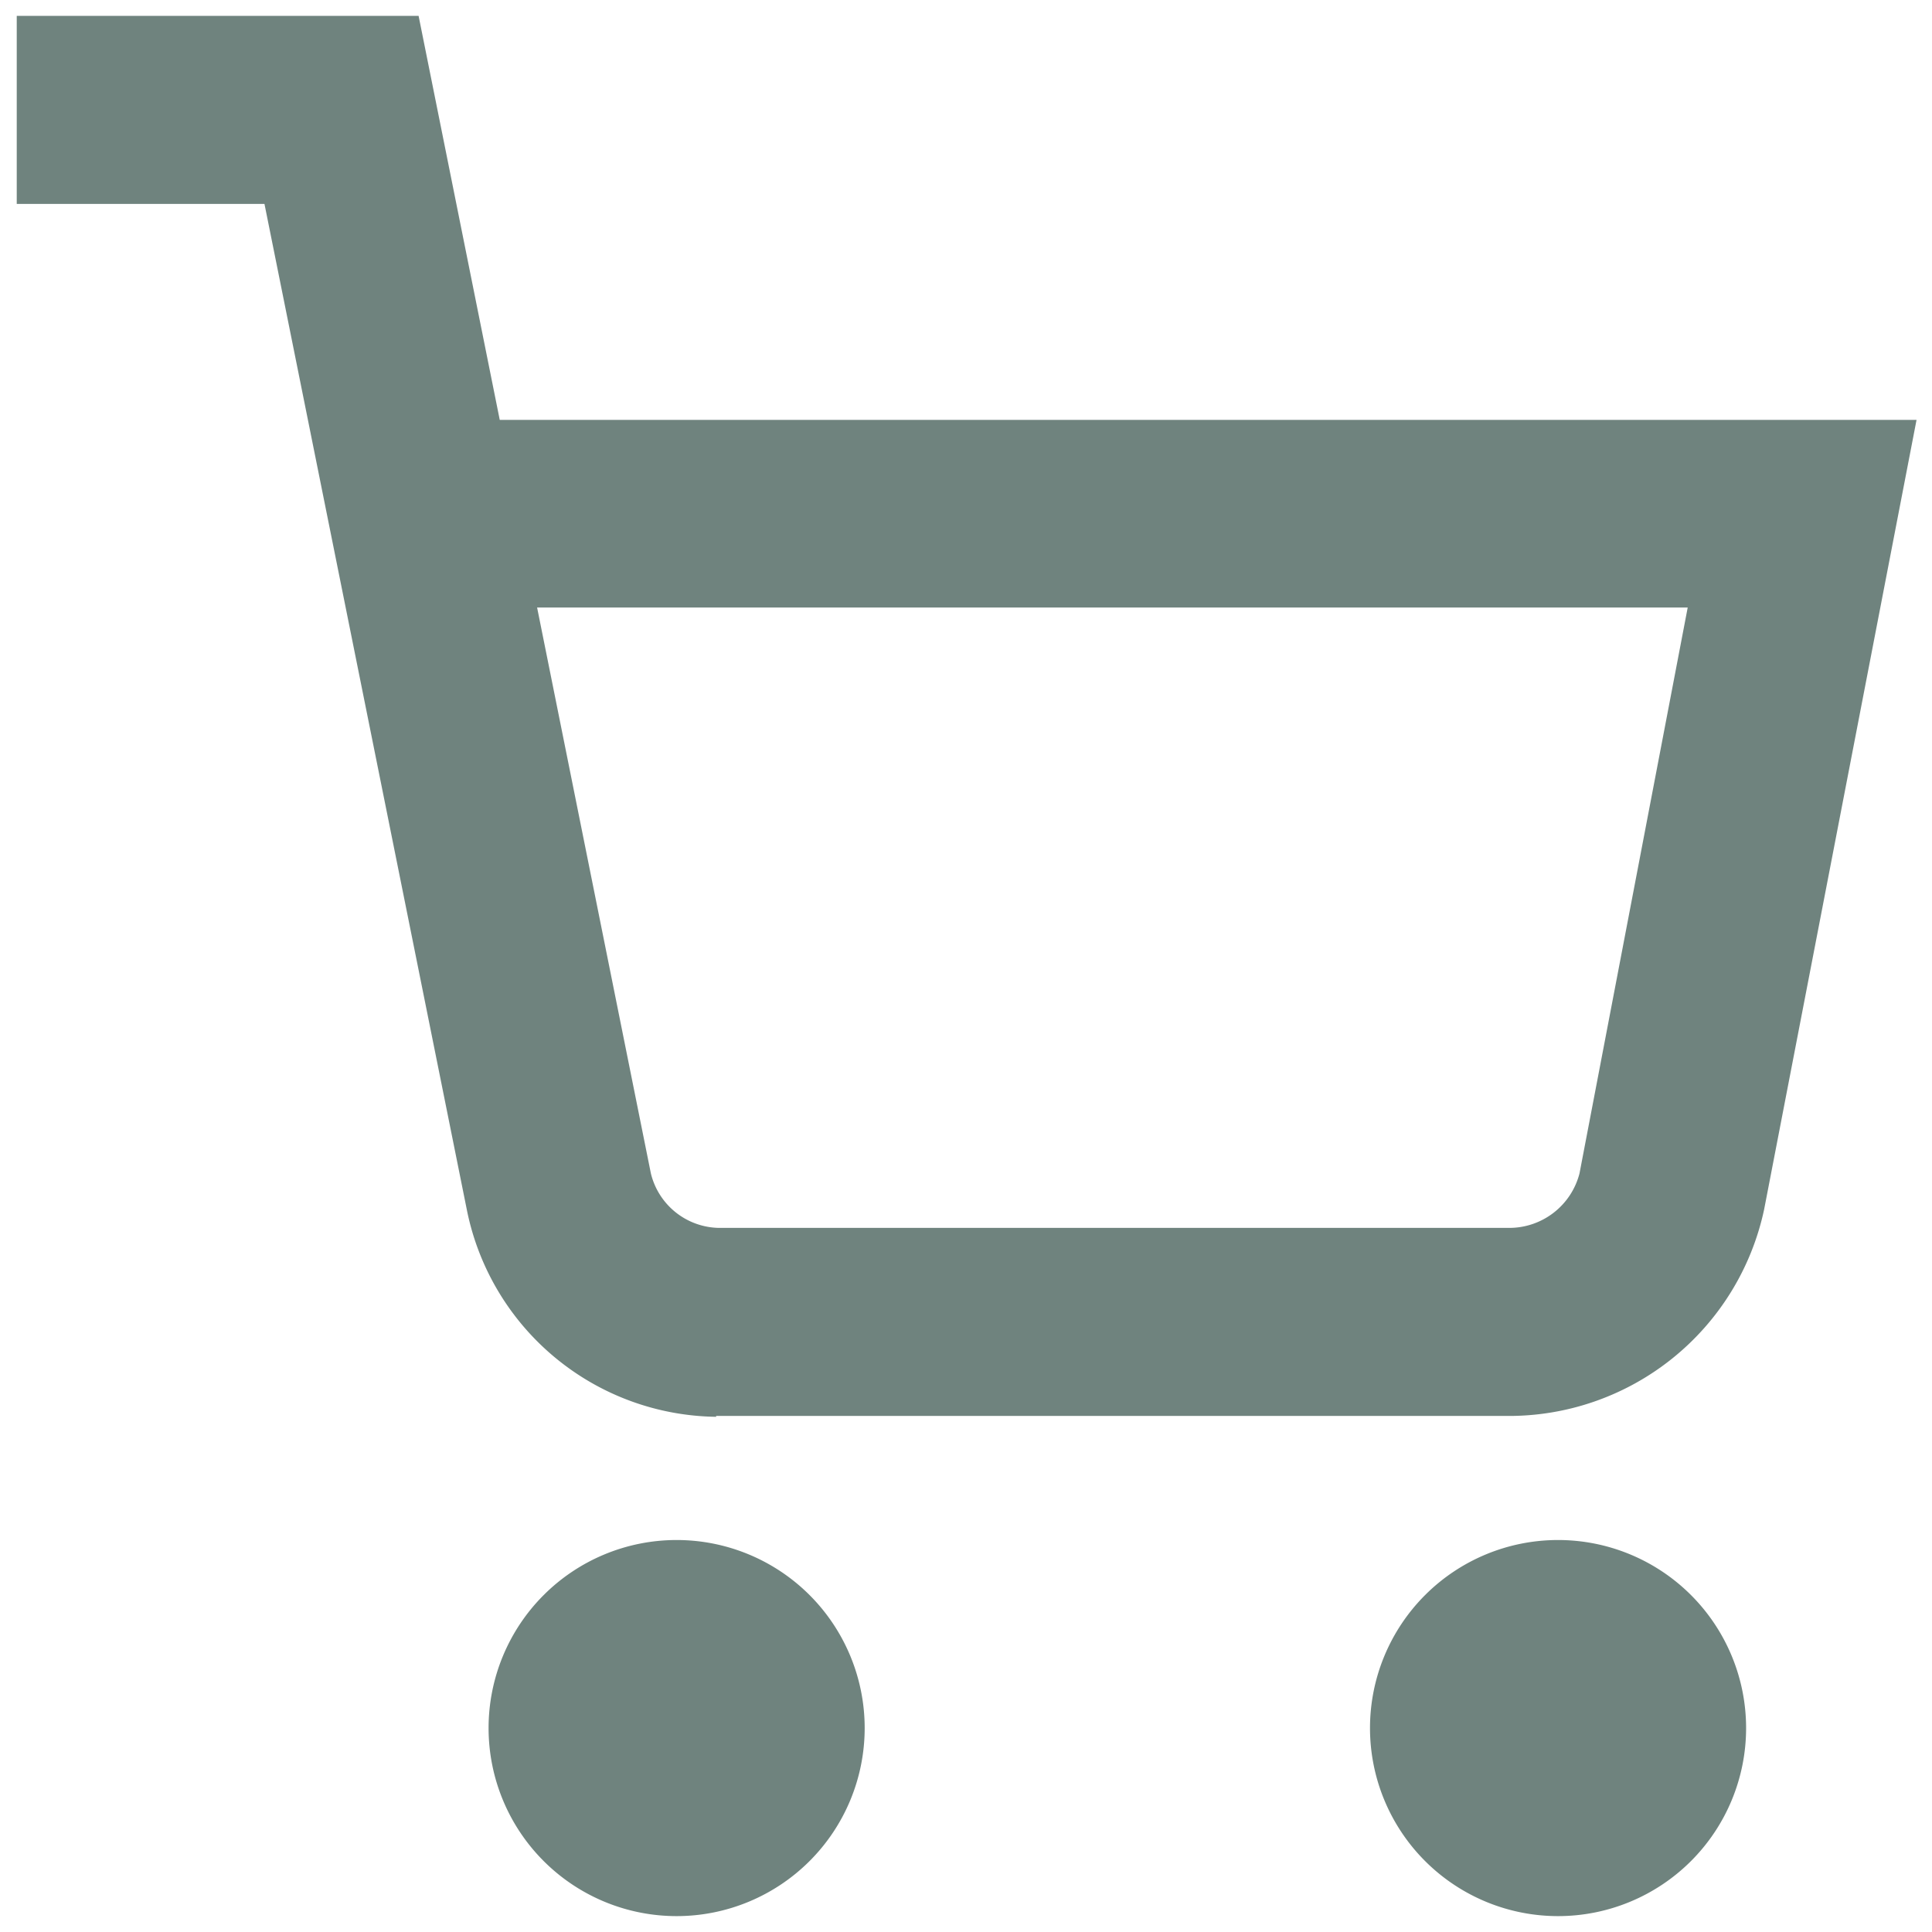 <svg id="Layer_1" data-name="Layer 1" xmlns="http://www.w3.org/2000/svg" width="45" height="45" viewBox="0 0 45 45"><defs><style>.cls-1{fill:#6f837e;}</style></defs><g id="basket_filled" data-name="basket filled"><path id="Path_23" data-name="Path 23" class="cls-1" d="M15.76,44.63a4.38,4.38,0,1,1,4.38-4.38,4.38,4.38,0,0,1-4.38,4.38"/><path id="Path_24" data-name="Path 24" class="cls-1" d="M36.29,44.63a4.38,4.38,0,1,1,4.38-4.38,4.38,4.38,0,0,1-4.38,4.38"/><path id="Path_25" data-name="Path 25" class="cls-1" d="M16.68,33a6,6,0,0,1-5.8-4.79L6.16,4.75H.39V.37H9.75l1.89,9.41h33L41.09,28.17a6.08,6.08,0,0,1-6,4.81H16.68M12.51,14.15l2.65,13.18a1.66,1.66,0,0,0,1.59,1.27H35.16a1.69,1.69,0,0,0,1.63-1.27l2.52-13.18Z"/></g></svg>